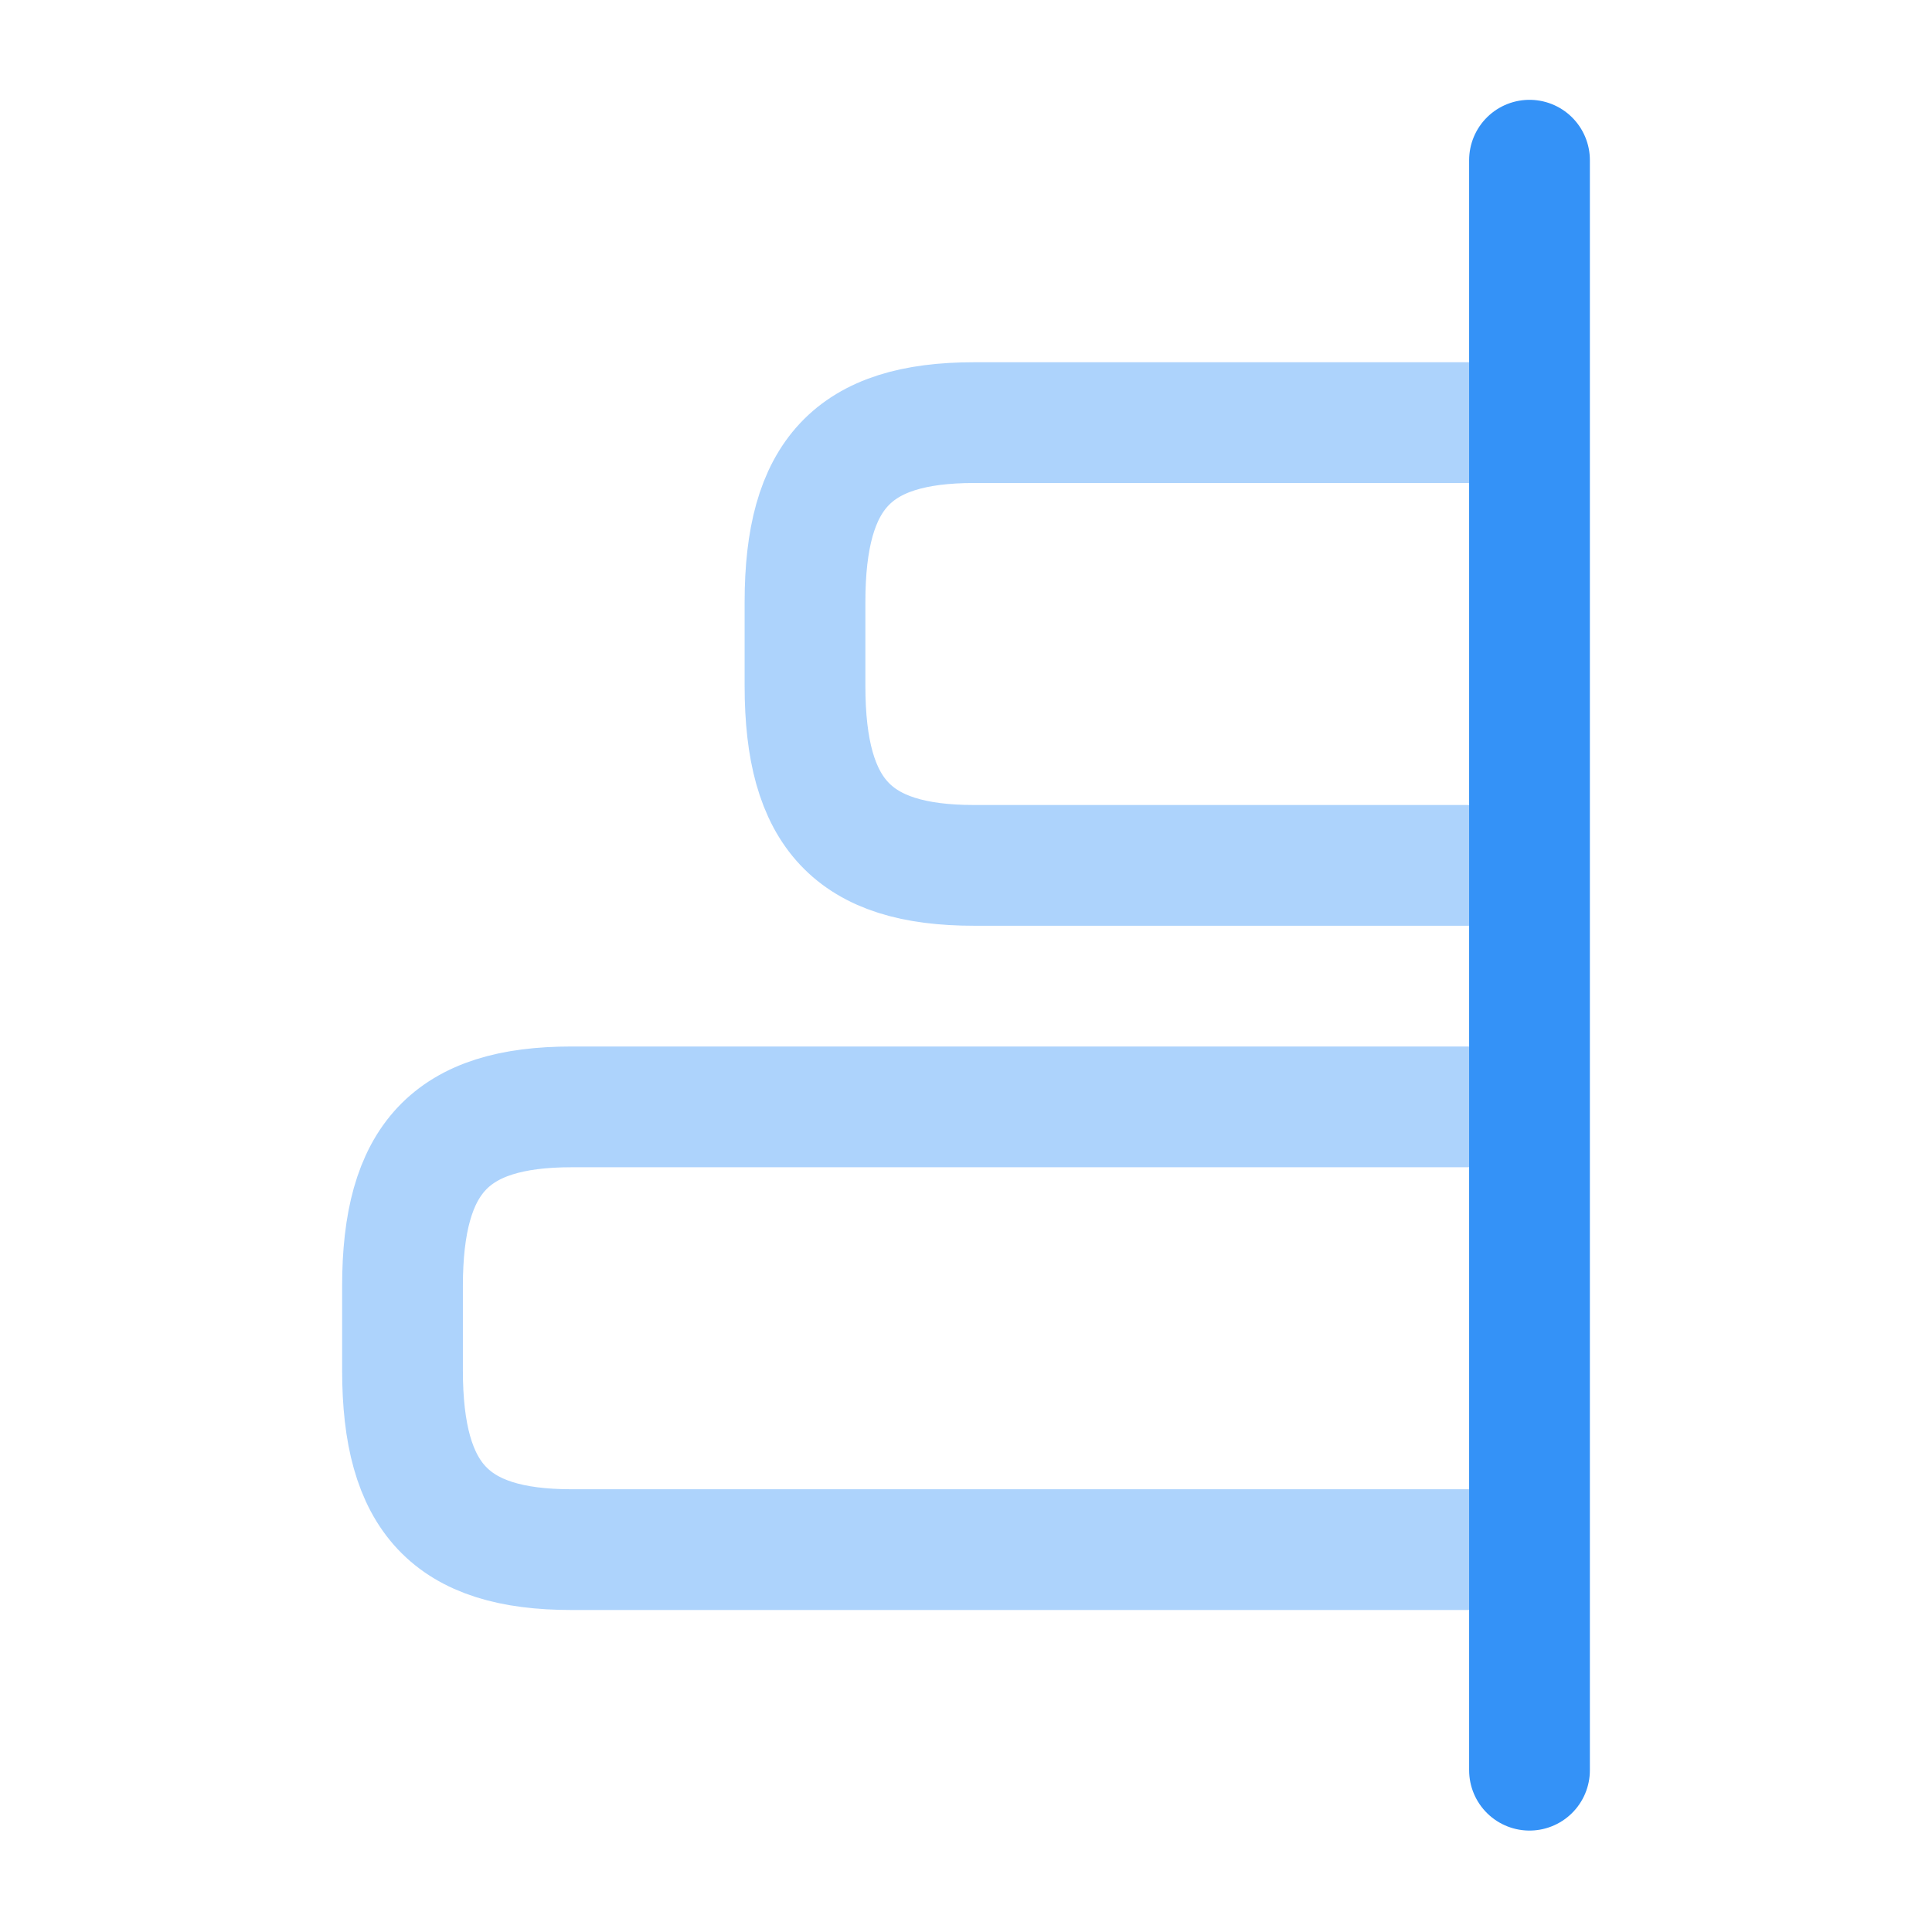 <svg width="24" height="24" viewBox="0 0 24 24" fill="none" xmlns="http://www.w3.org/2000/svg">
<path opacity="0.4" d="M18.9 19.25H7.1C5.6 19.25 5 18.61 5 17.02V15.98C5 14.39 5.6 13.75 7.1 13.75H18.9" stroke="#3492F7" stroke-width="1.5" stroke-linecap="round" stroke-linejoin="round"/>
<path opacity="0.4" d="M18.9 5.25H12.1C10.6 5.25 10 5.89 10 7.48V8.52C10 10.11 10.6 10.75 12.1 10.75H18.9" stroke="#3492F7" stroke-width="1.5" stroke-linecap="round" stroke-linejoin="round"/>
<path d="M19 1.99V21.99" stroke="#3492F7" stroke-width="1.5" stroke-linecap="round" stroke-linejoin="round"/>
</svg>
